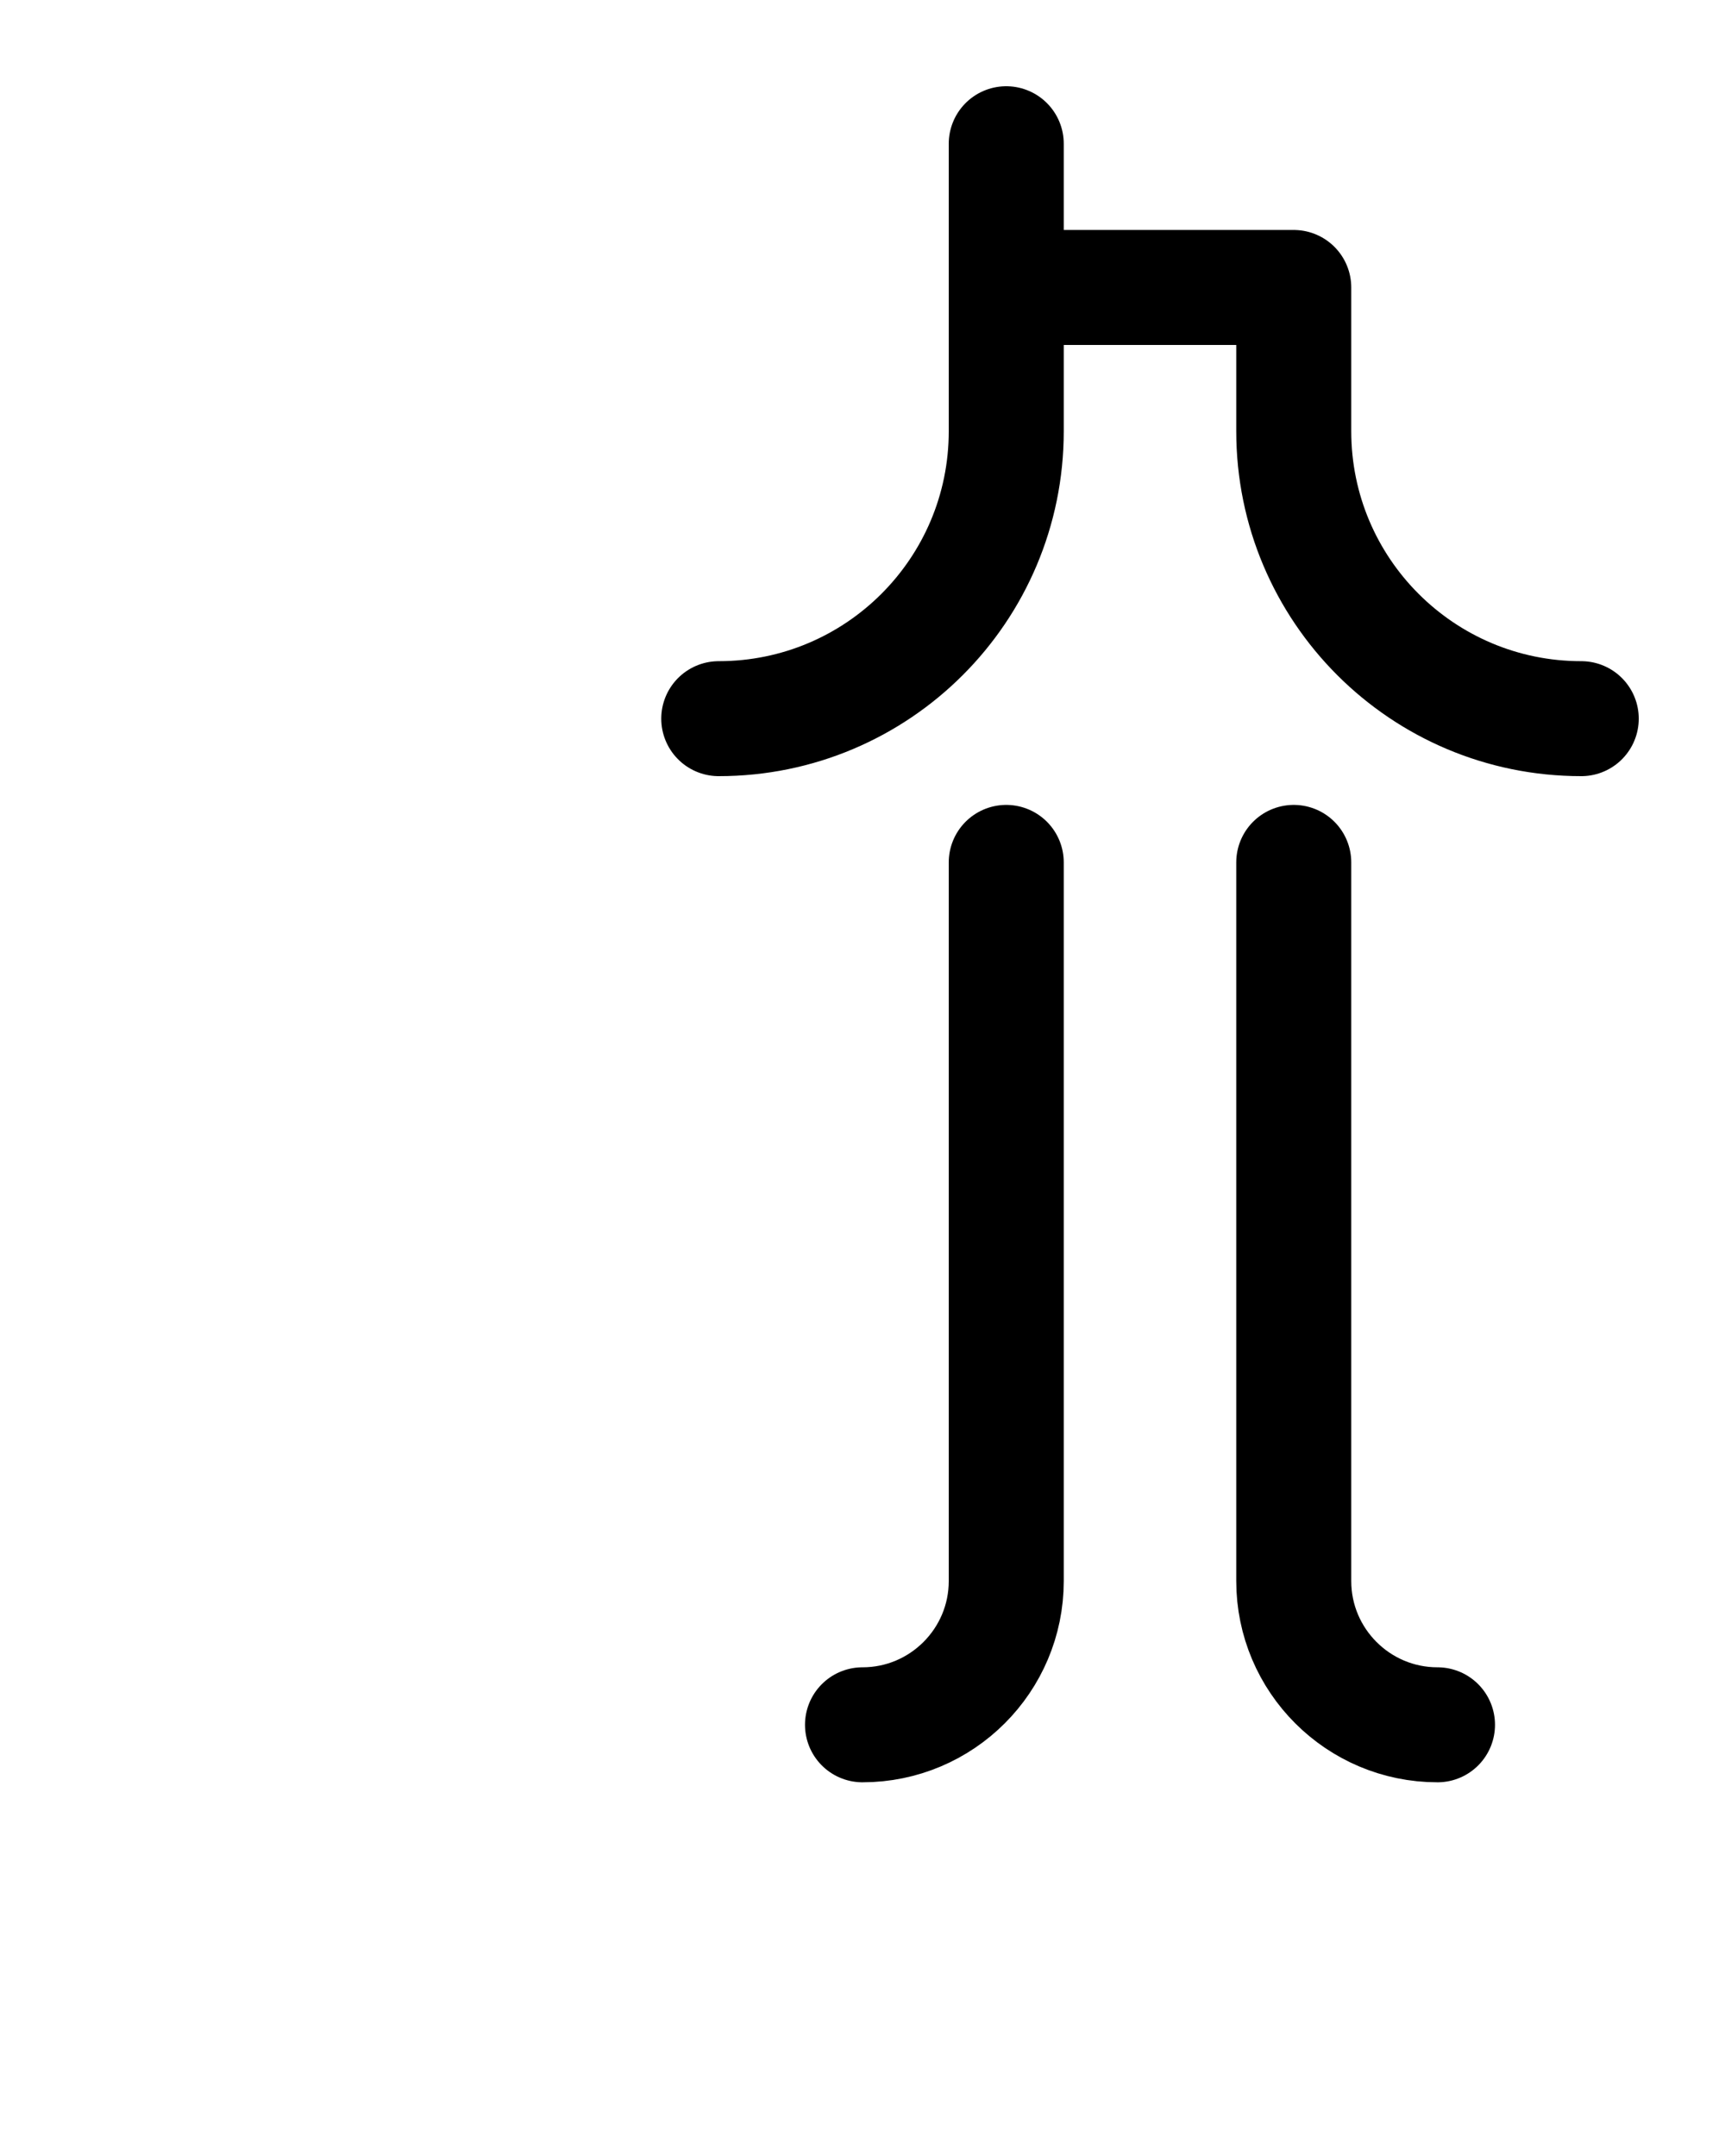<?xml version="1.0" encoding="utf-8"?>
<!-- Generator: Adobe Illustrator 26.0.0, SVG Export Plug-In . SVG Version: 6.00 Build 0)  -->
<svg version="1.1" id="图层_1" xmlns="http://www.w3.org/2000/svg" xmlns:xlink="http://www.w3.org/1999/xlink" x="0px" y="0px"
	 viewBox="0 0 720 900" style="enable-background:new 0 0 720 900;" xml:space="preserve">
<style type="text/css">
	.st0{fill:none;stroke:#000000;stroke-width:48;stroke-linecap:round;stroke-linejoin:round;stroke-miterlimit:10;}
</style>
<path class="st0" d="M300,300c66.3,0,120-53.7,120-120V60"/>
<path class="st0" d="M420,120h120v60c0,66.3,53.7,120,120,120"/>
<path class="st0" d="M360,720c33.1,0,60-26.9,60-60V360"/>
<path class="st0" d="M600,720c-33.1,0-60-26.9-60-60V360"/>
</svg>

